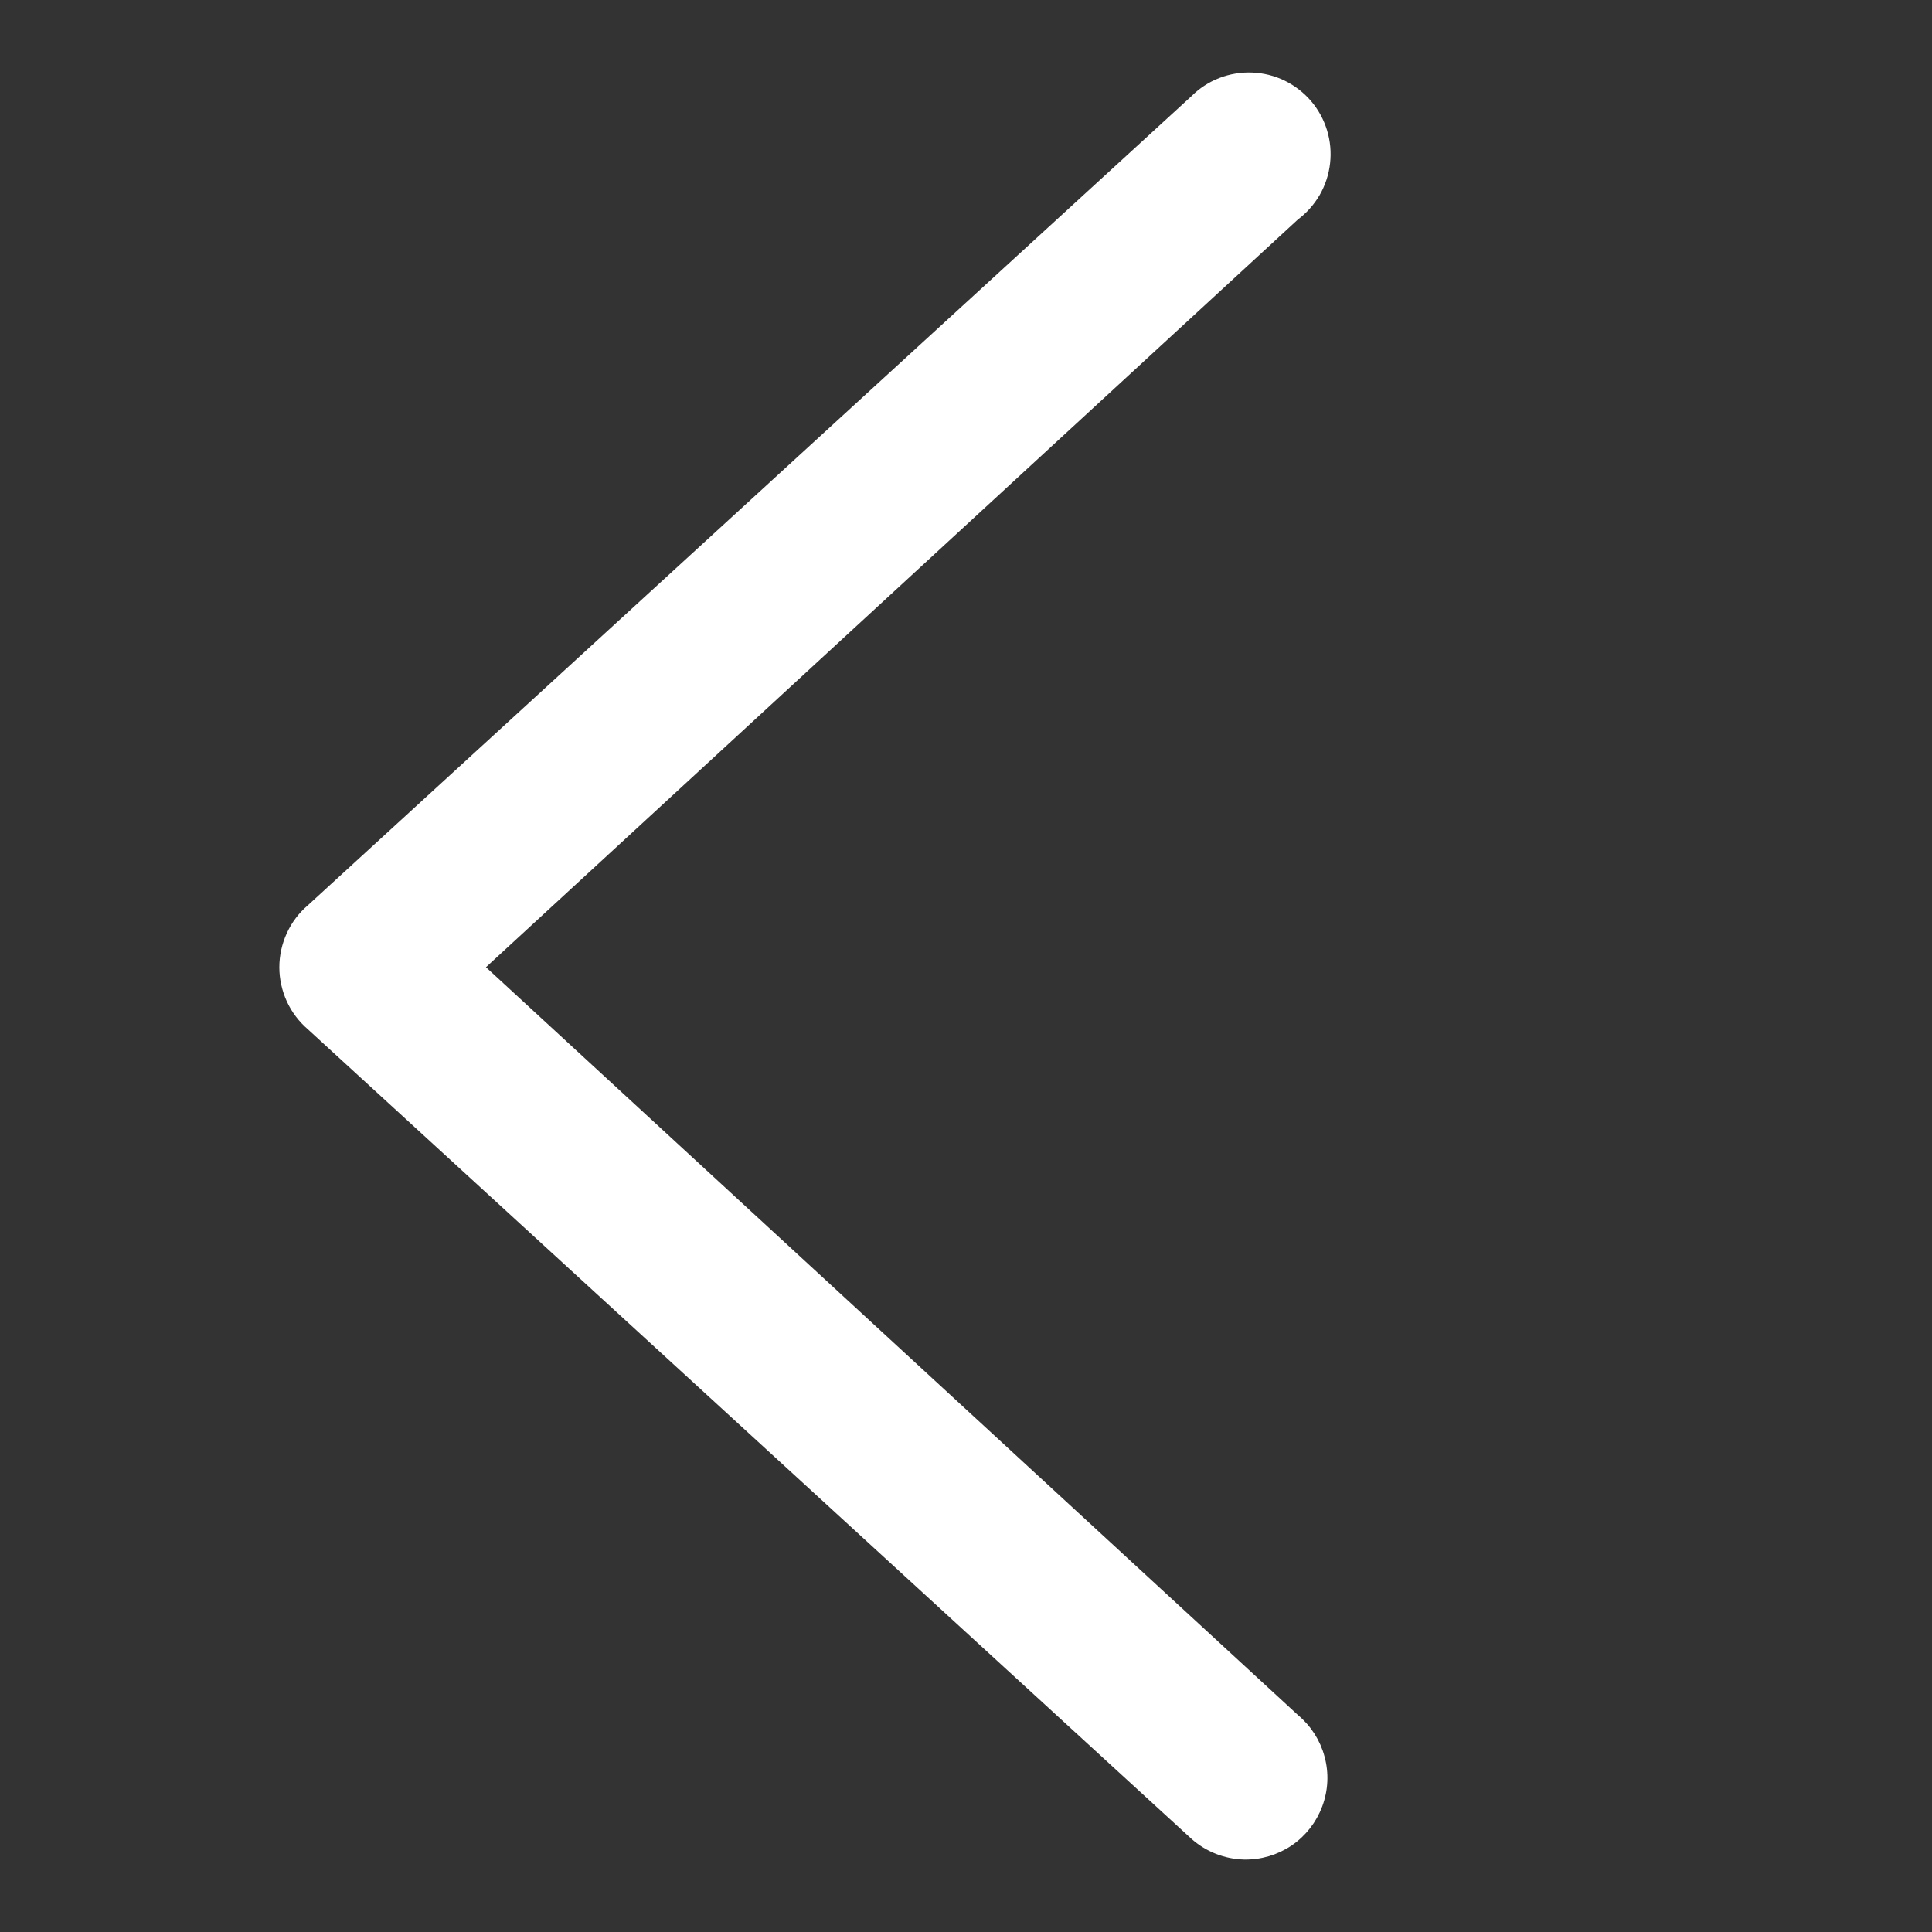 <svg width="24" height="24" viewBox="0 0 24 24" fill="none" xmlns="http://www.w3.org/2000/svg">
<rect x="0" y="0" width="24" height="24" fill="#333333" stroke="none"/>
<path d="M15.454 23.05L15.454 23.05C15.654 23.054 15.851 22.996 16.017 22.884C16.183 22.771 16.309 22.609 16.379 22.421C16.449 22.233 16.459 22.029 16.406 21.835C16.355 21.642 16.244 21.47 16.09 21.342L5.963 12.015L16.089 2.69C16.195 2.611 16.283 2.512 16.35 2.398C16.416 2.283 16.458 2.156 16.473 2.024C16.488 1.892 16.476 1.759 16.437 1.632C16.398 1.505 16.334 1.387 16.247 1.286C16.161 1.186 16.054 1.104 15.935 1.046C15.815 0.988 15.685 0.956 15.552 0.951C15.42 0.946 15.287 0.968 15.164 1.016C15.04 1.064 14.928 1.138 14.835 1.231L3.858 11.283C3.752 11.373 3.667 11.485 3.609 11.612C3.551 11.738 3.52 11.876 3.52 12.016C3.52 12.155 3.551 12.293 3.609 12.42C3.667 12.546 3.752 12.658 3.858 12.749L14.835 22.806L14.835 22.806L14.836 22.807C15.007 22.958 15.226 23.044 15.454 23.05Z" fill="white" stroke="white" stroke-width="0.1"/>
</svg>
